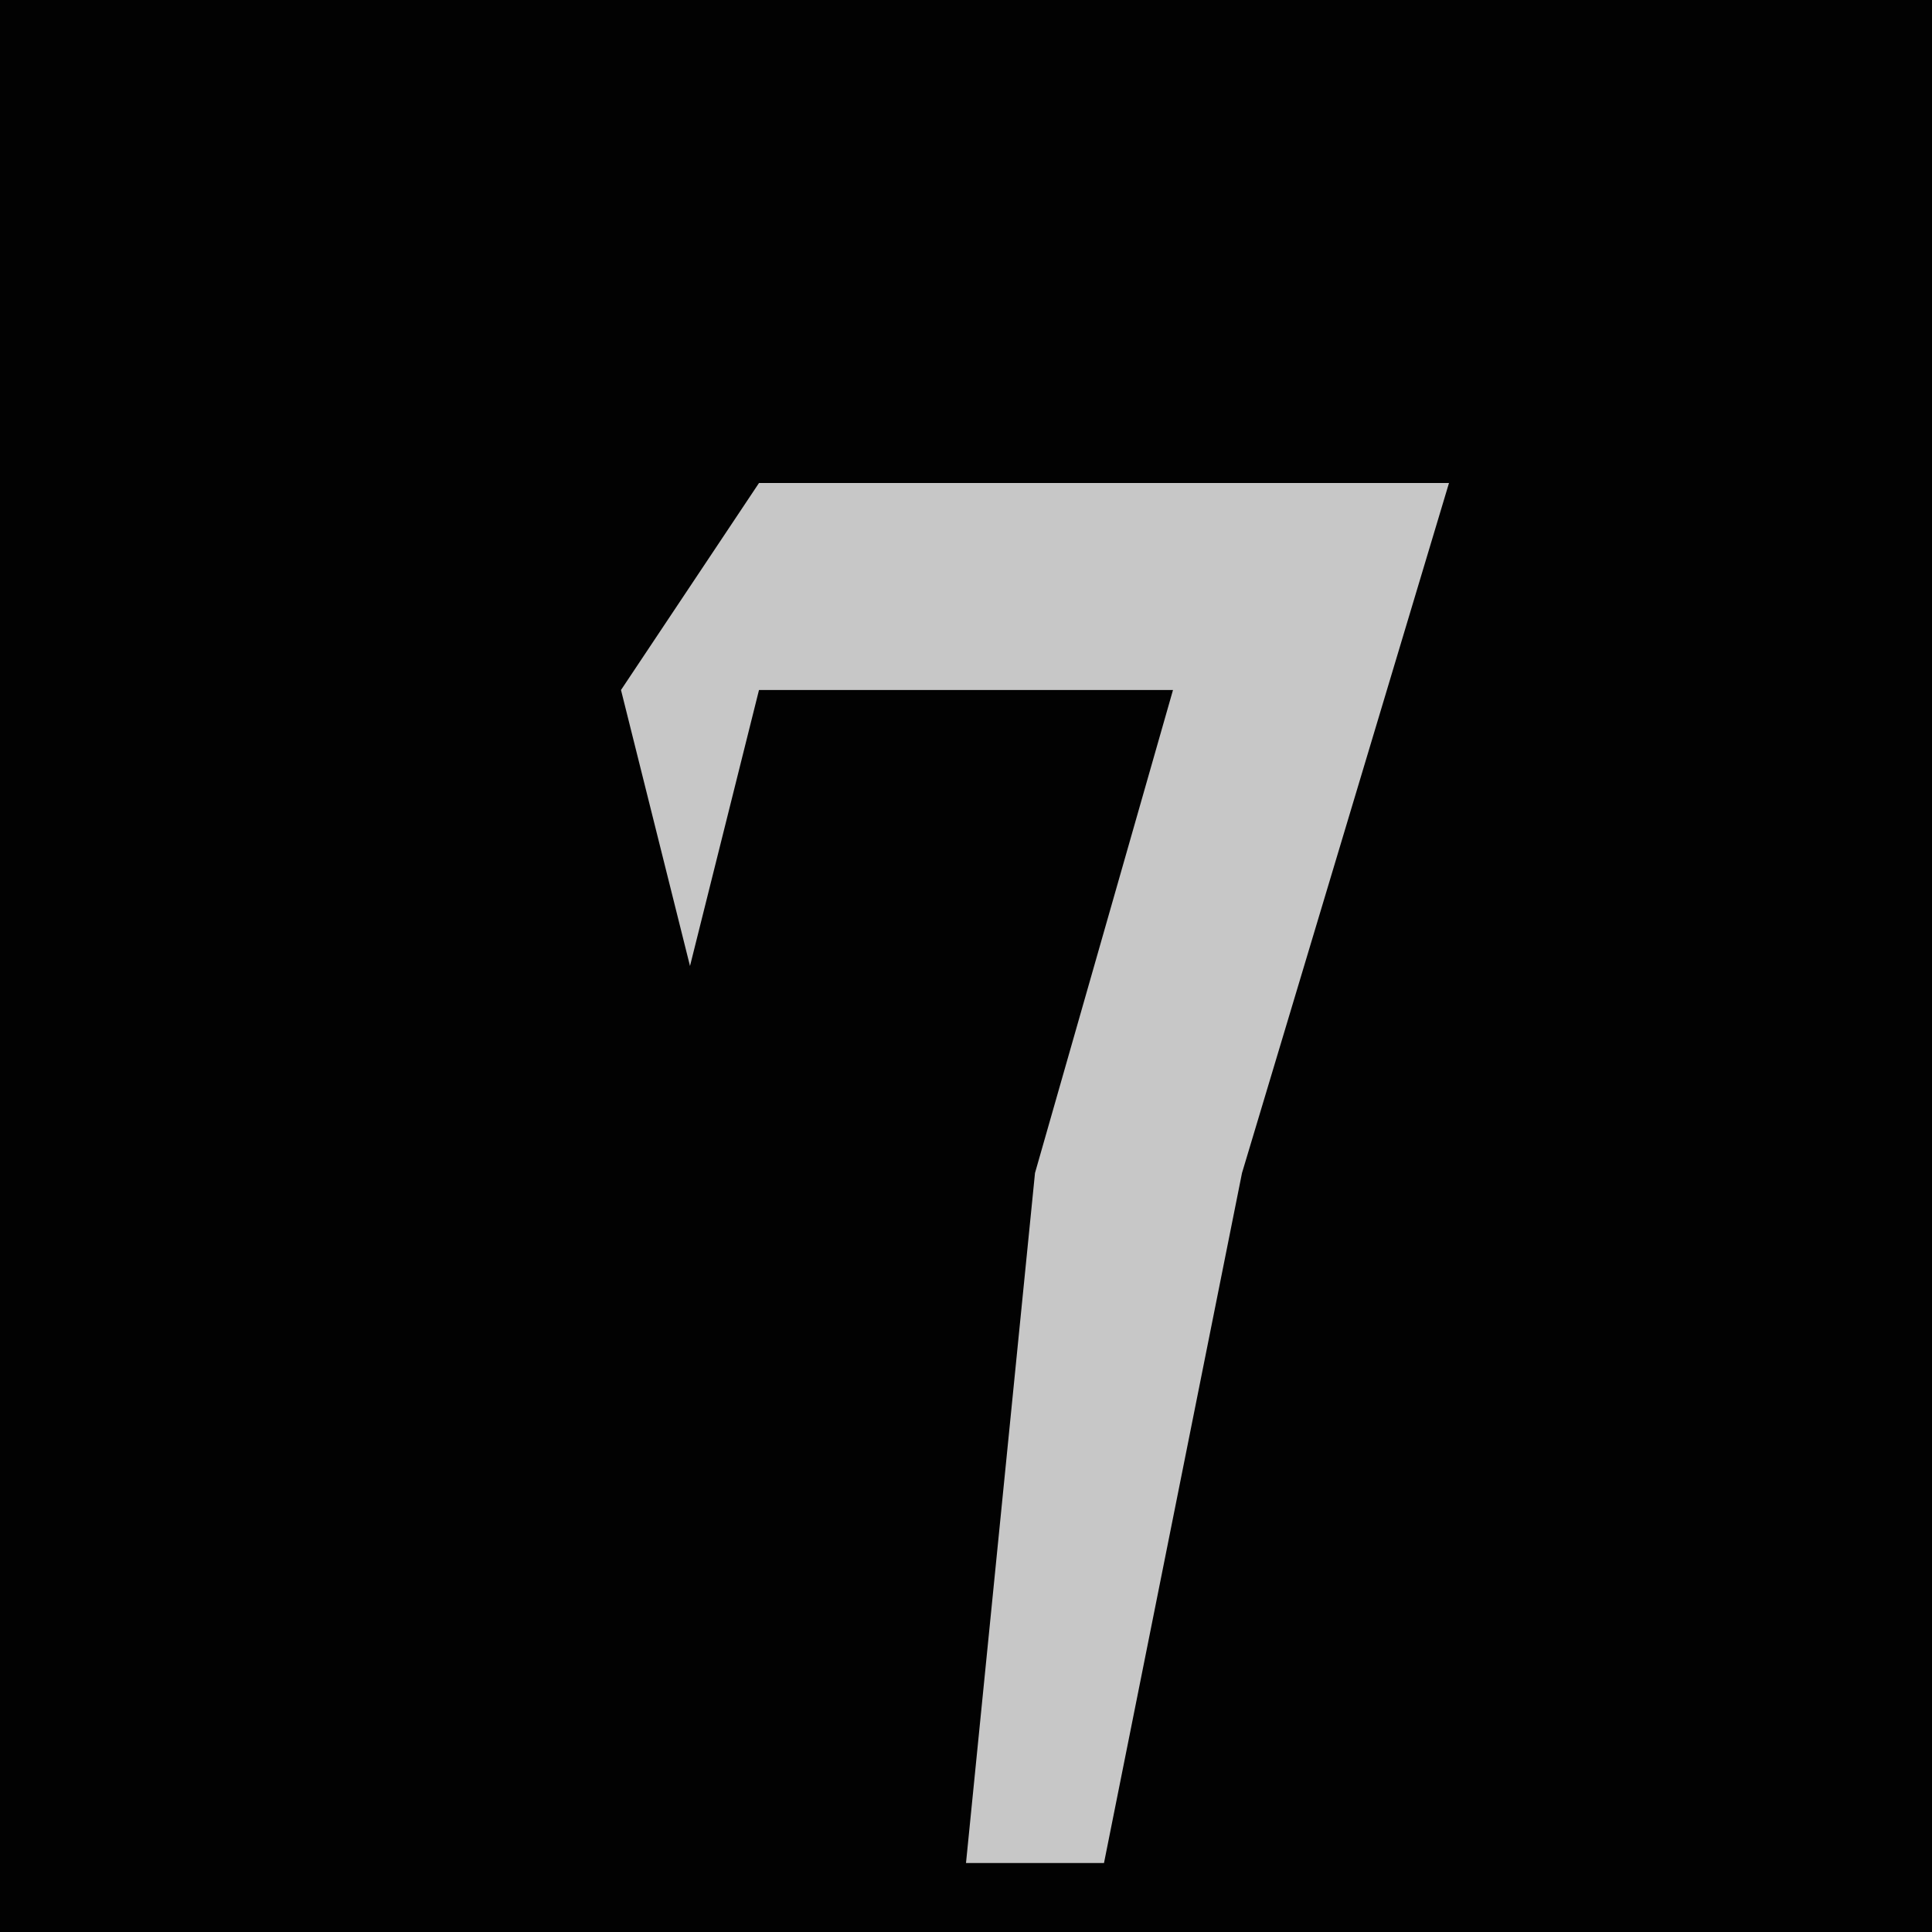 <?xml version="1.0" encoding="UTF-8"?>
<svg version="1.1" xmlns="http://www.w3.org/2000/svg" width="28" height="28">
<path d="M0,0 L28,0 L28,28 L0,28 Z " fill="#020202" transform="translate(0,0)"/>
<path d="M0,0 L10,0 L7,10 L5,20 L3,20 L4,10 L6,3 L0,3 L-1,7 L-2,3 Z " fill="#C7C7C7" transform="translate(11,7)"/>
</svg>
